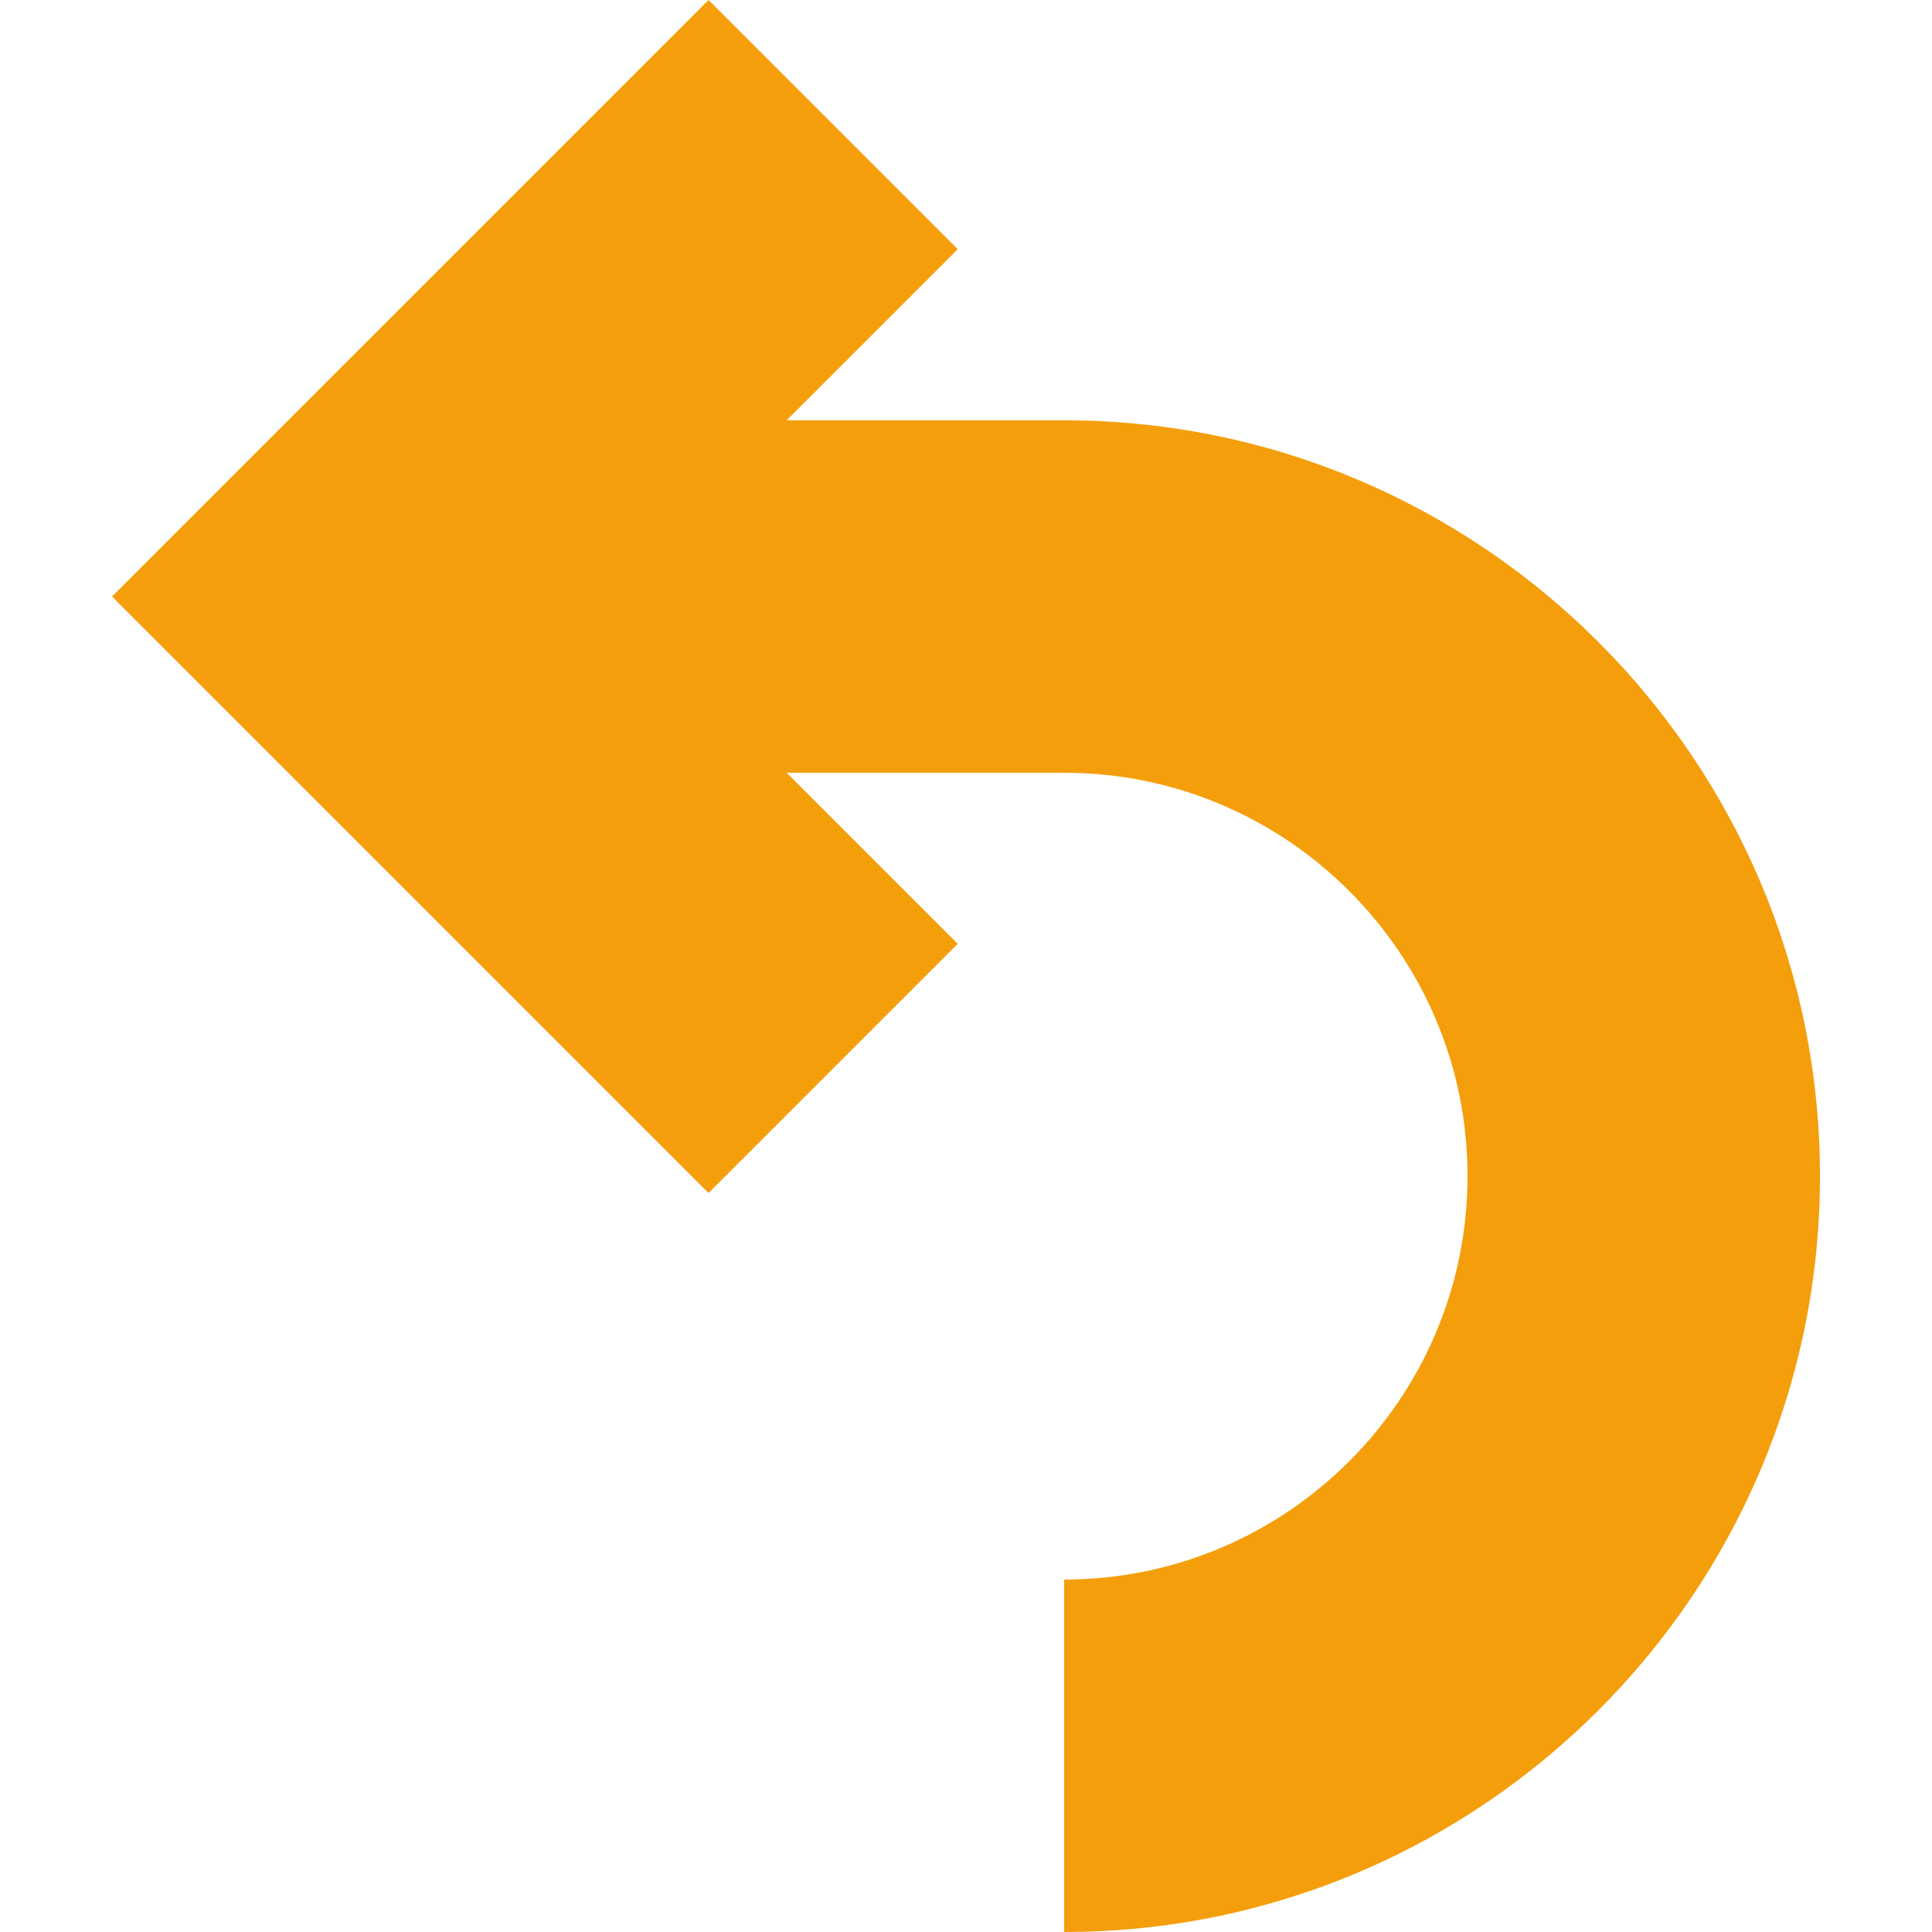 <!--<?xml version="1.0" encoding="iso-8859-1"?>-->
<!-- Generator: Adobe Illustrator 16.0.0, SVG Export Plug-In . SVG Version: 6.00 Build 0)  -->
<!--<!DOCTYPE svg PUBLIC "-//W3C//DTD SVG 1.1//EN" "http://www.w3.org/Graphics/SVG/1.1/DTD/svg11.dtd">-->
<svg version="1.1" id="Capa_1" xmlns="http://www.w3.org/2000/svg" xmlns:xlink="http://www.w3.org/1999/xlink" x="0px" y="0px"
	 width="219.272px" height="219.271px" viewBox="0 0 219.272 219.271" style="enable-background:new 0 0 219.272 219.271;"
	 xml:space="preserve">
<g>
	<path fill="#f59e0b" d="M120.774,179.271v40c47.303,0,85.784-38.482,85.784-85.785c0-47.3-38.481-85.782-85.784-85.782H89.282L108.7,28.286
		L80.417,0L12.713,67.703l67.703,67.701l28.283-28.284L89.282,87.703h31.492c25.246,0,45.784,20.538,45.784,45.783
		C166.558,158.73,146.02,179.271,120.774,179.271z"/>
</g>
<g>
</g>
<g>
</g>
<g>
</g>
<g>
</g>
<g>
</g>
<g>
</g>
<g>
</g>
<g>
</g>
<g>
</g>
<g>
</g>
<g>
</g>
<g>
</g>
<g>
</g>
<g>
</g>
<g>
</g>
</svg>
